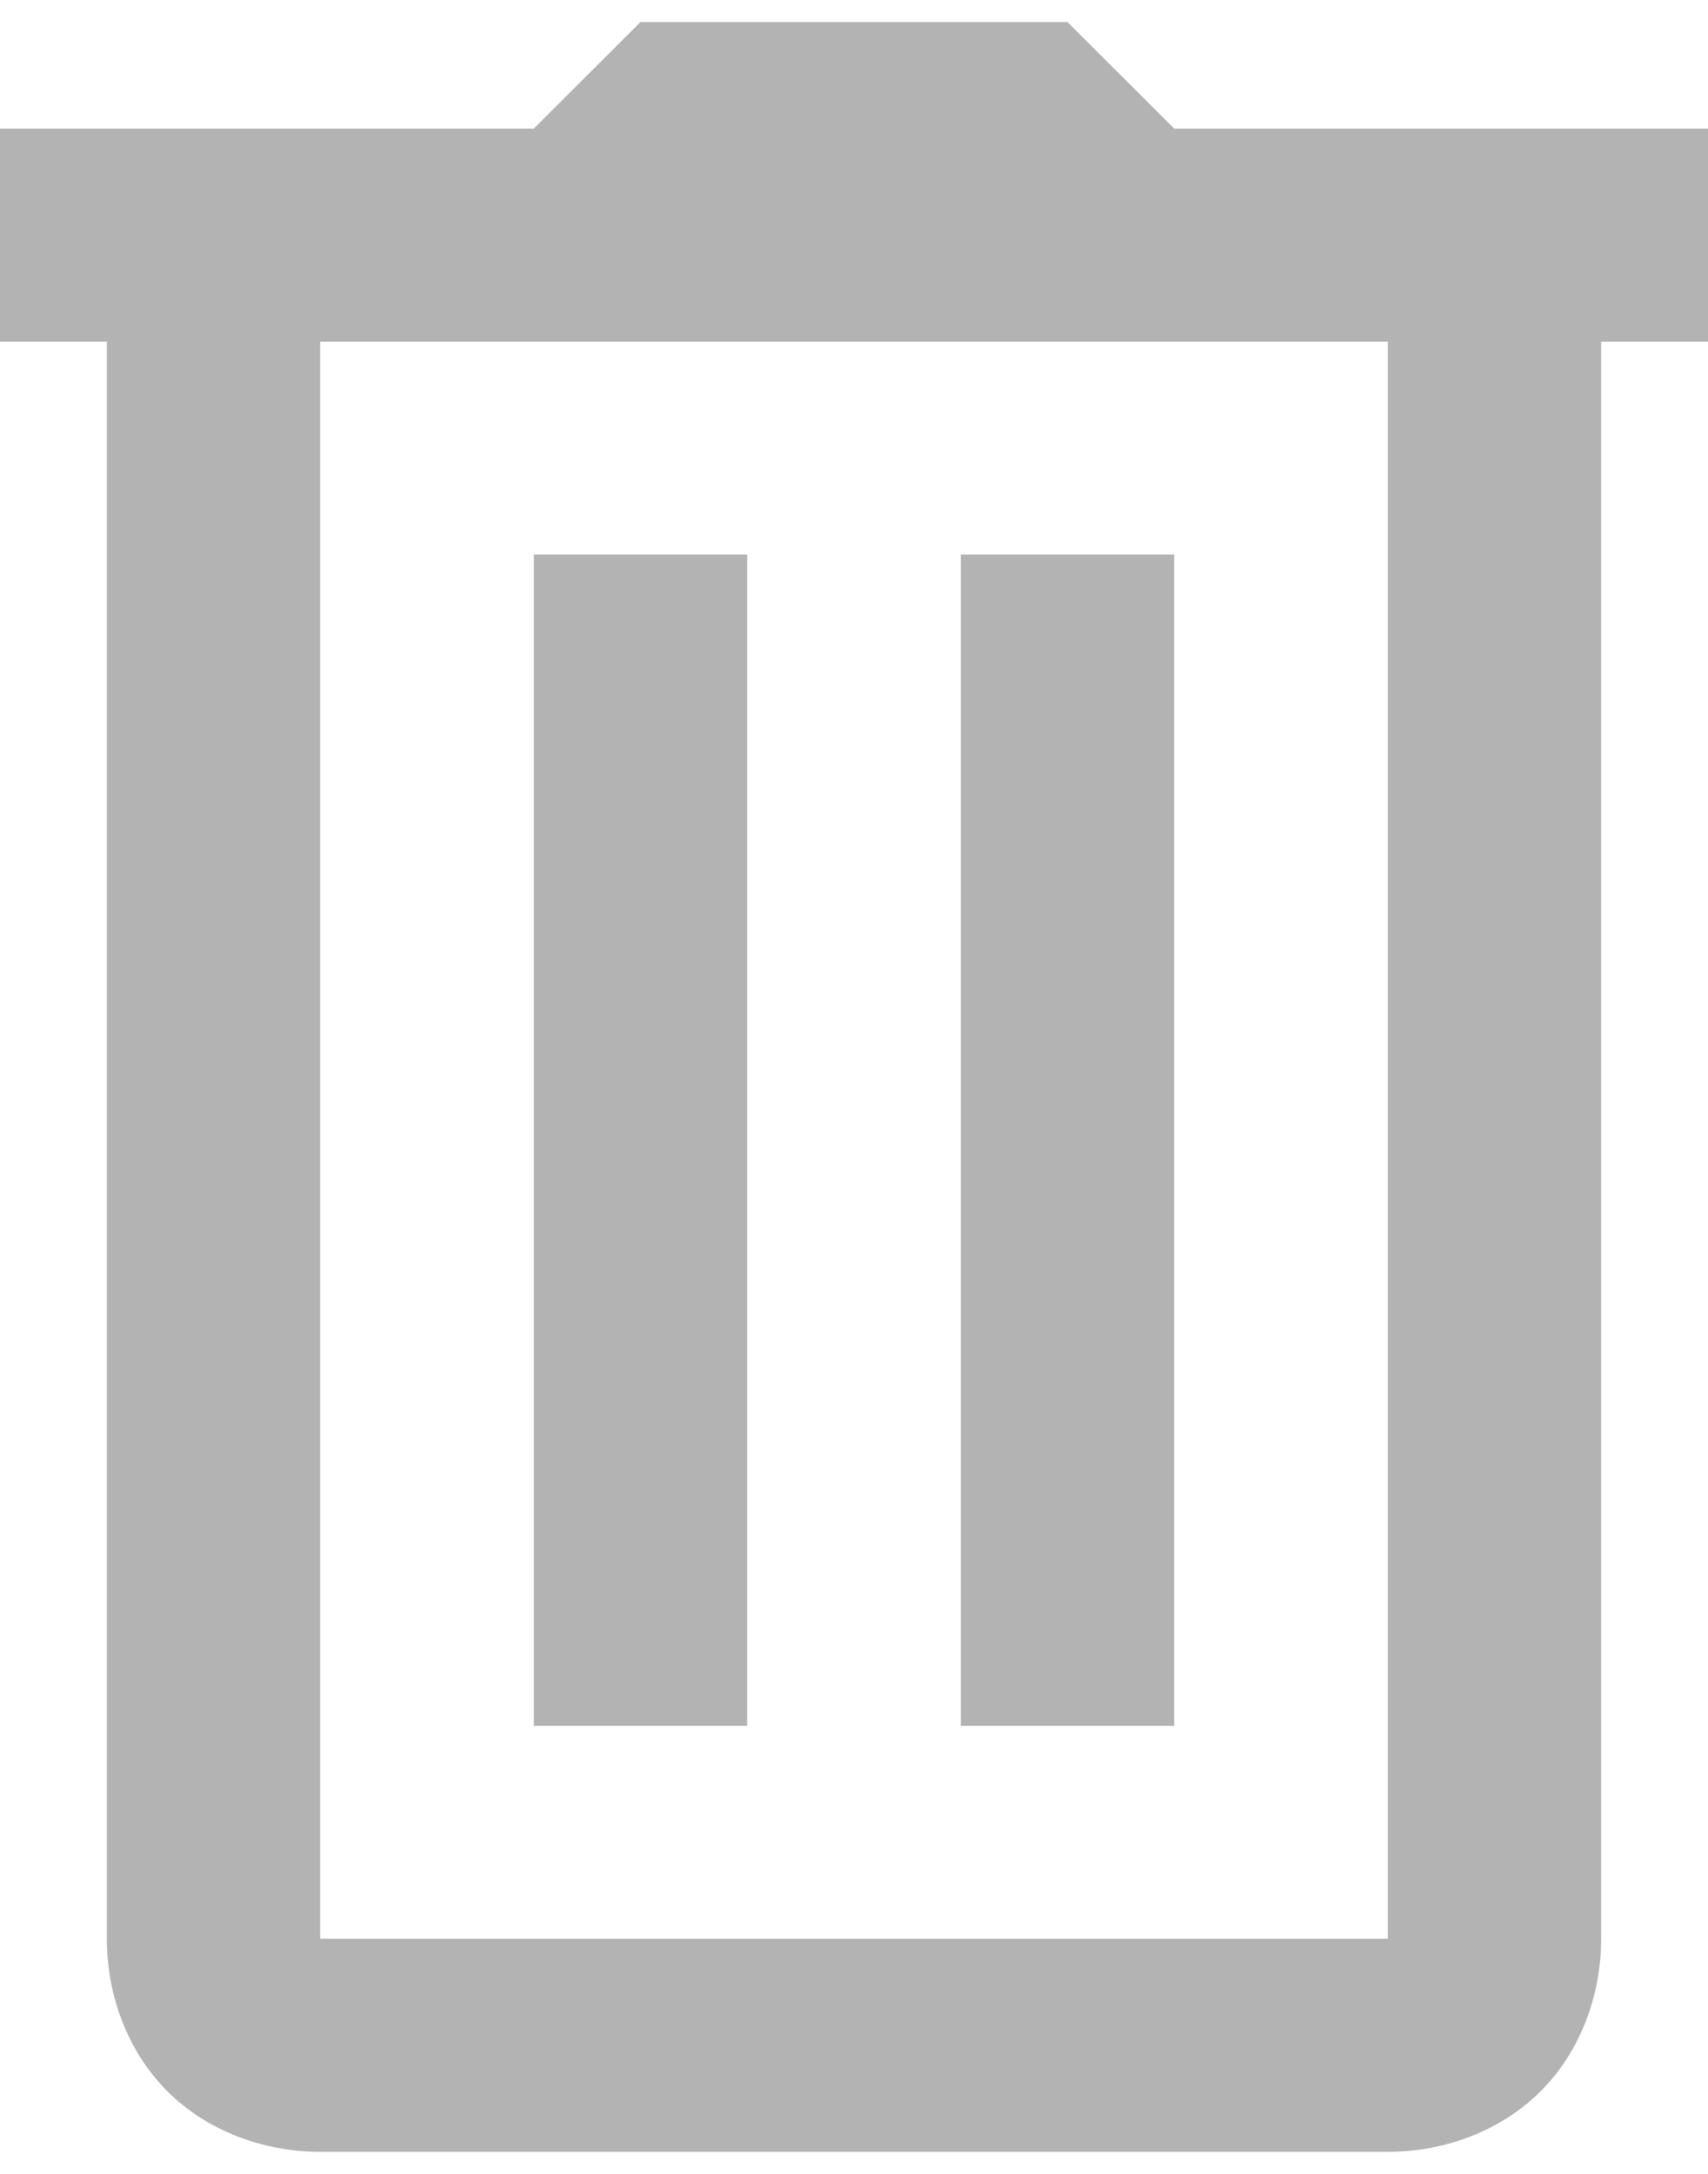<svg width="11" height="14" viewBox="0 0 11 14" fill="none" xmlns="http://www.w3.org/2000/svg">
<path d="M4.125 0.142L3.438 0.828H0V2.2H0.688V12.486C0.688 12.844 0.819 13.21 1.078 13.468C1.337 13.727 1.703 13.858 2.062 13.858H8.938C9.297 13.858 9.663 13.727 9.922 13.468C10.181 13.21 10.312 12.844 10.312 12.486V2.2H11V0.828H7.562L6.875 0.142H4.125ZM2.062 2.2H8.938V12.486H2.062V2.2ZM3.438 3.571V11.115H4.812V3.571H3.438ZM6.188 3.571V11.115H7.562V3.571H6.188Z" fill="black" fill-opacity="0.3"/>
</svg>
